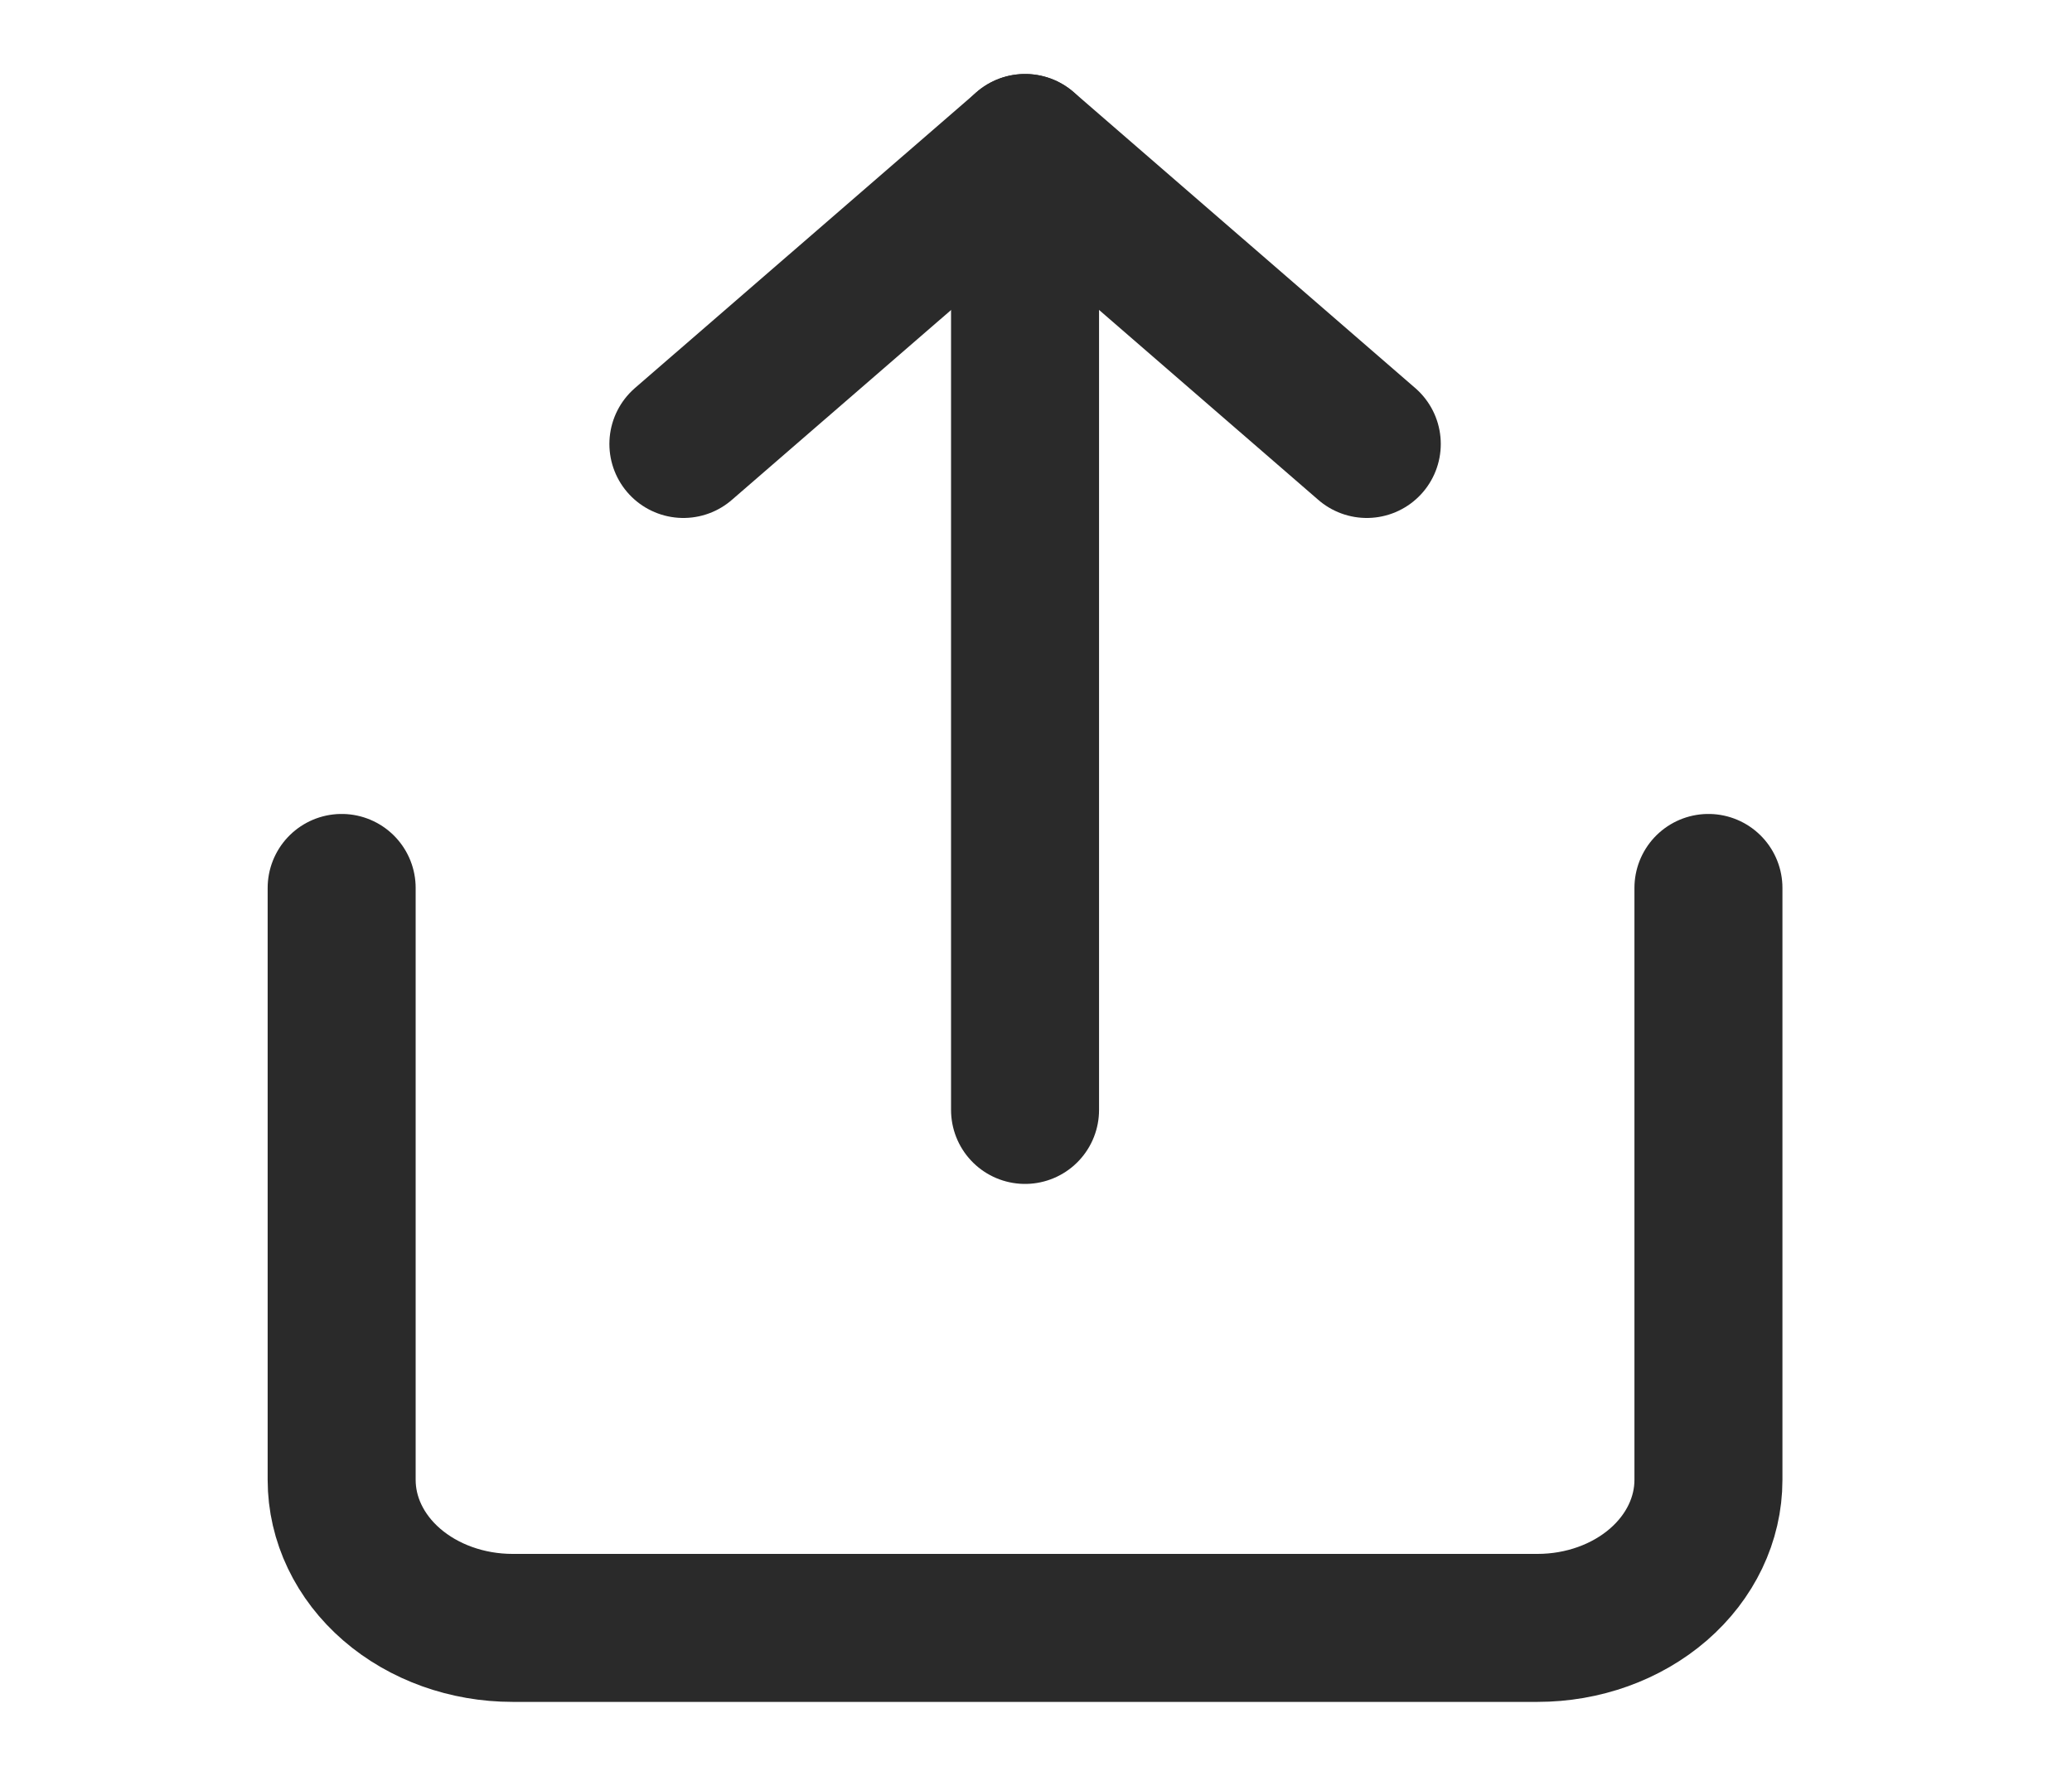 <svg width="28" height="24" viewBox="0 0 28 24" fill="none" xmlns="http://www.w3.org/2000/svg">
<path d="M4.617 12V20C4.617 20.53 4.86 21.039 5.293 21.414C5.726 21.789 6.314 22 6.926 22H20.778C21.391 22 21.978 21.789 22.411 21.414C22.844 21.039 23.087 20.53 23.087 20V12" stroke="#2A2A2A" stroke-width="2" stroke-linecap="round" stroke-linejoin="round"/>
<path d="M18.47 6L13.853 2L9.235 6" stroke="#2A2A2A" stroke-width="2" stroke-linecap="round" stroke-linejoin="round"/>
<path d="M13.852 2V15" stroke="#2A2A2A" stroke-width="2" stroke-linecap="round" stroke-linejoin="round"/>
</svg>
